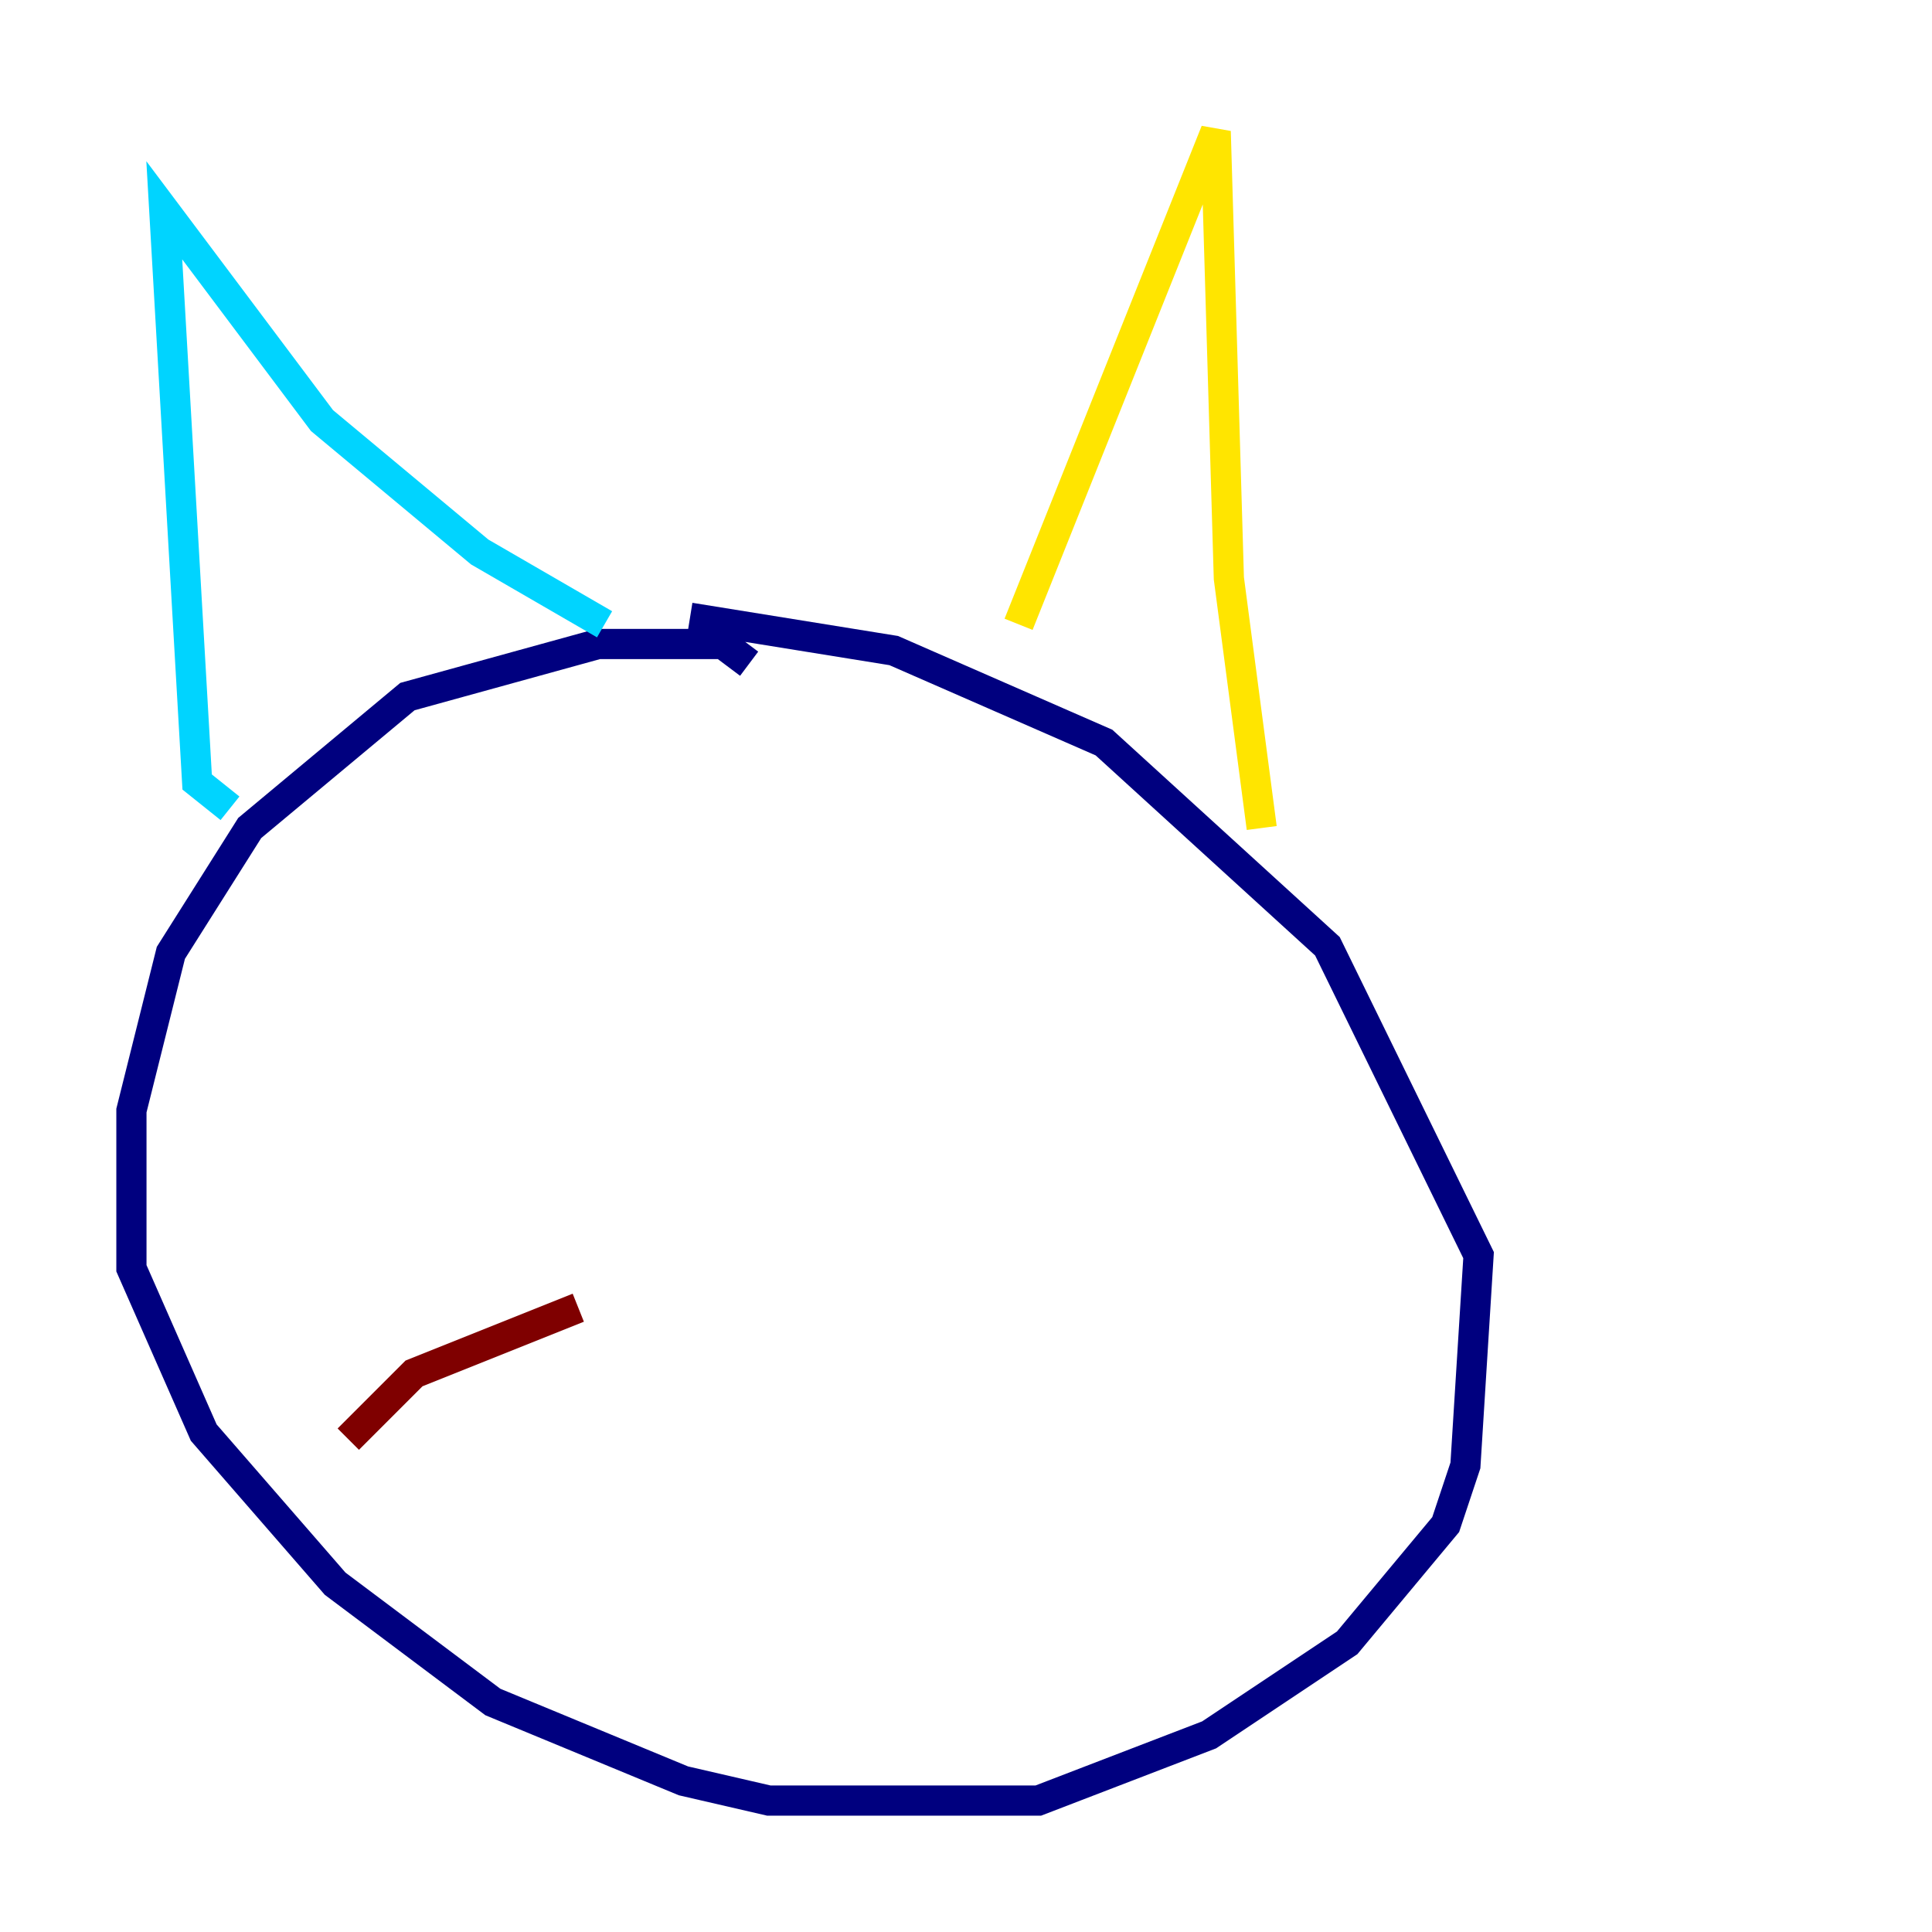 <?xml version="1.0" encoding="utf-8" ?>
<svg baseProfile="tiny" height="128" version="1.2" viewBox="0,0,128,128" width="128" xmlns="http://www.w3.org/2000/svg" xmlns:ev="http://www.w3.org/2001/xml-events" xmlns:xlink="http://www.w3.org/1999/xlink"><defs /><polyline fill="none" points="49.633,43.973 47.891,42.667 39.619,42.667 26.993,46.15 16.544,54.857 11.32,63.129 8.707,73.578 8.707,84.027 13.497,94.912 22.204,104.925 32.653,112.762 45.279,117.986 50.939,119.293 68.789,119.293 80.109,114.939 89.252,108.844 95.782,101.007 97.088,97.088 97.959,83.156 87.946,62.694 73.143,49.197 59.211,43.102 45.714,40.925" stroke="#00007f" stroke-width="2" /><polyline fill="none" points="15.238,53.551 13.061,51.809 10.884,13.932 21.333,27.864 31.782,36.571 40.054,41.361" stroke="#00d4ff" stroke-width="2" /><polyline fill="none" points="67.483,41.361 80.544,8.707 81.415,38.313 83.592,54.857" stroke="#ffe500" stroke-width="2" /><polyline fill="none" points="38.313,86.639 27.429,90.993 23.075,95.347" stroke="#7f0000" stroke-width="2" /></svg>